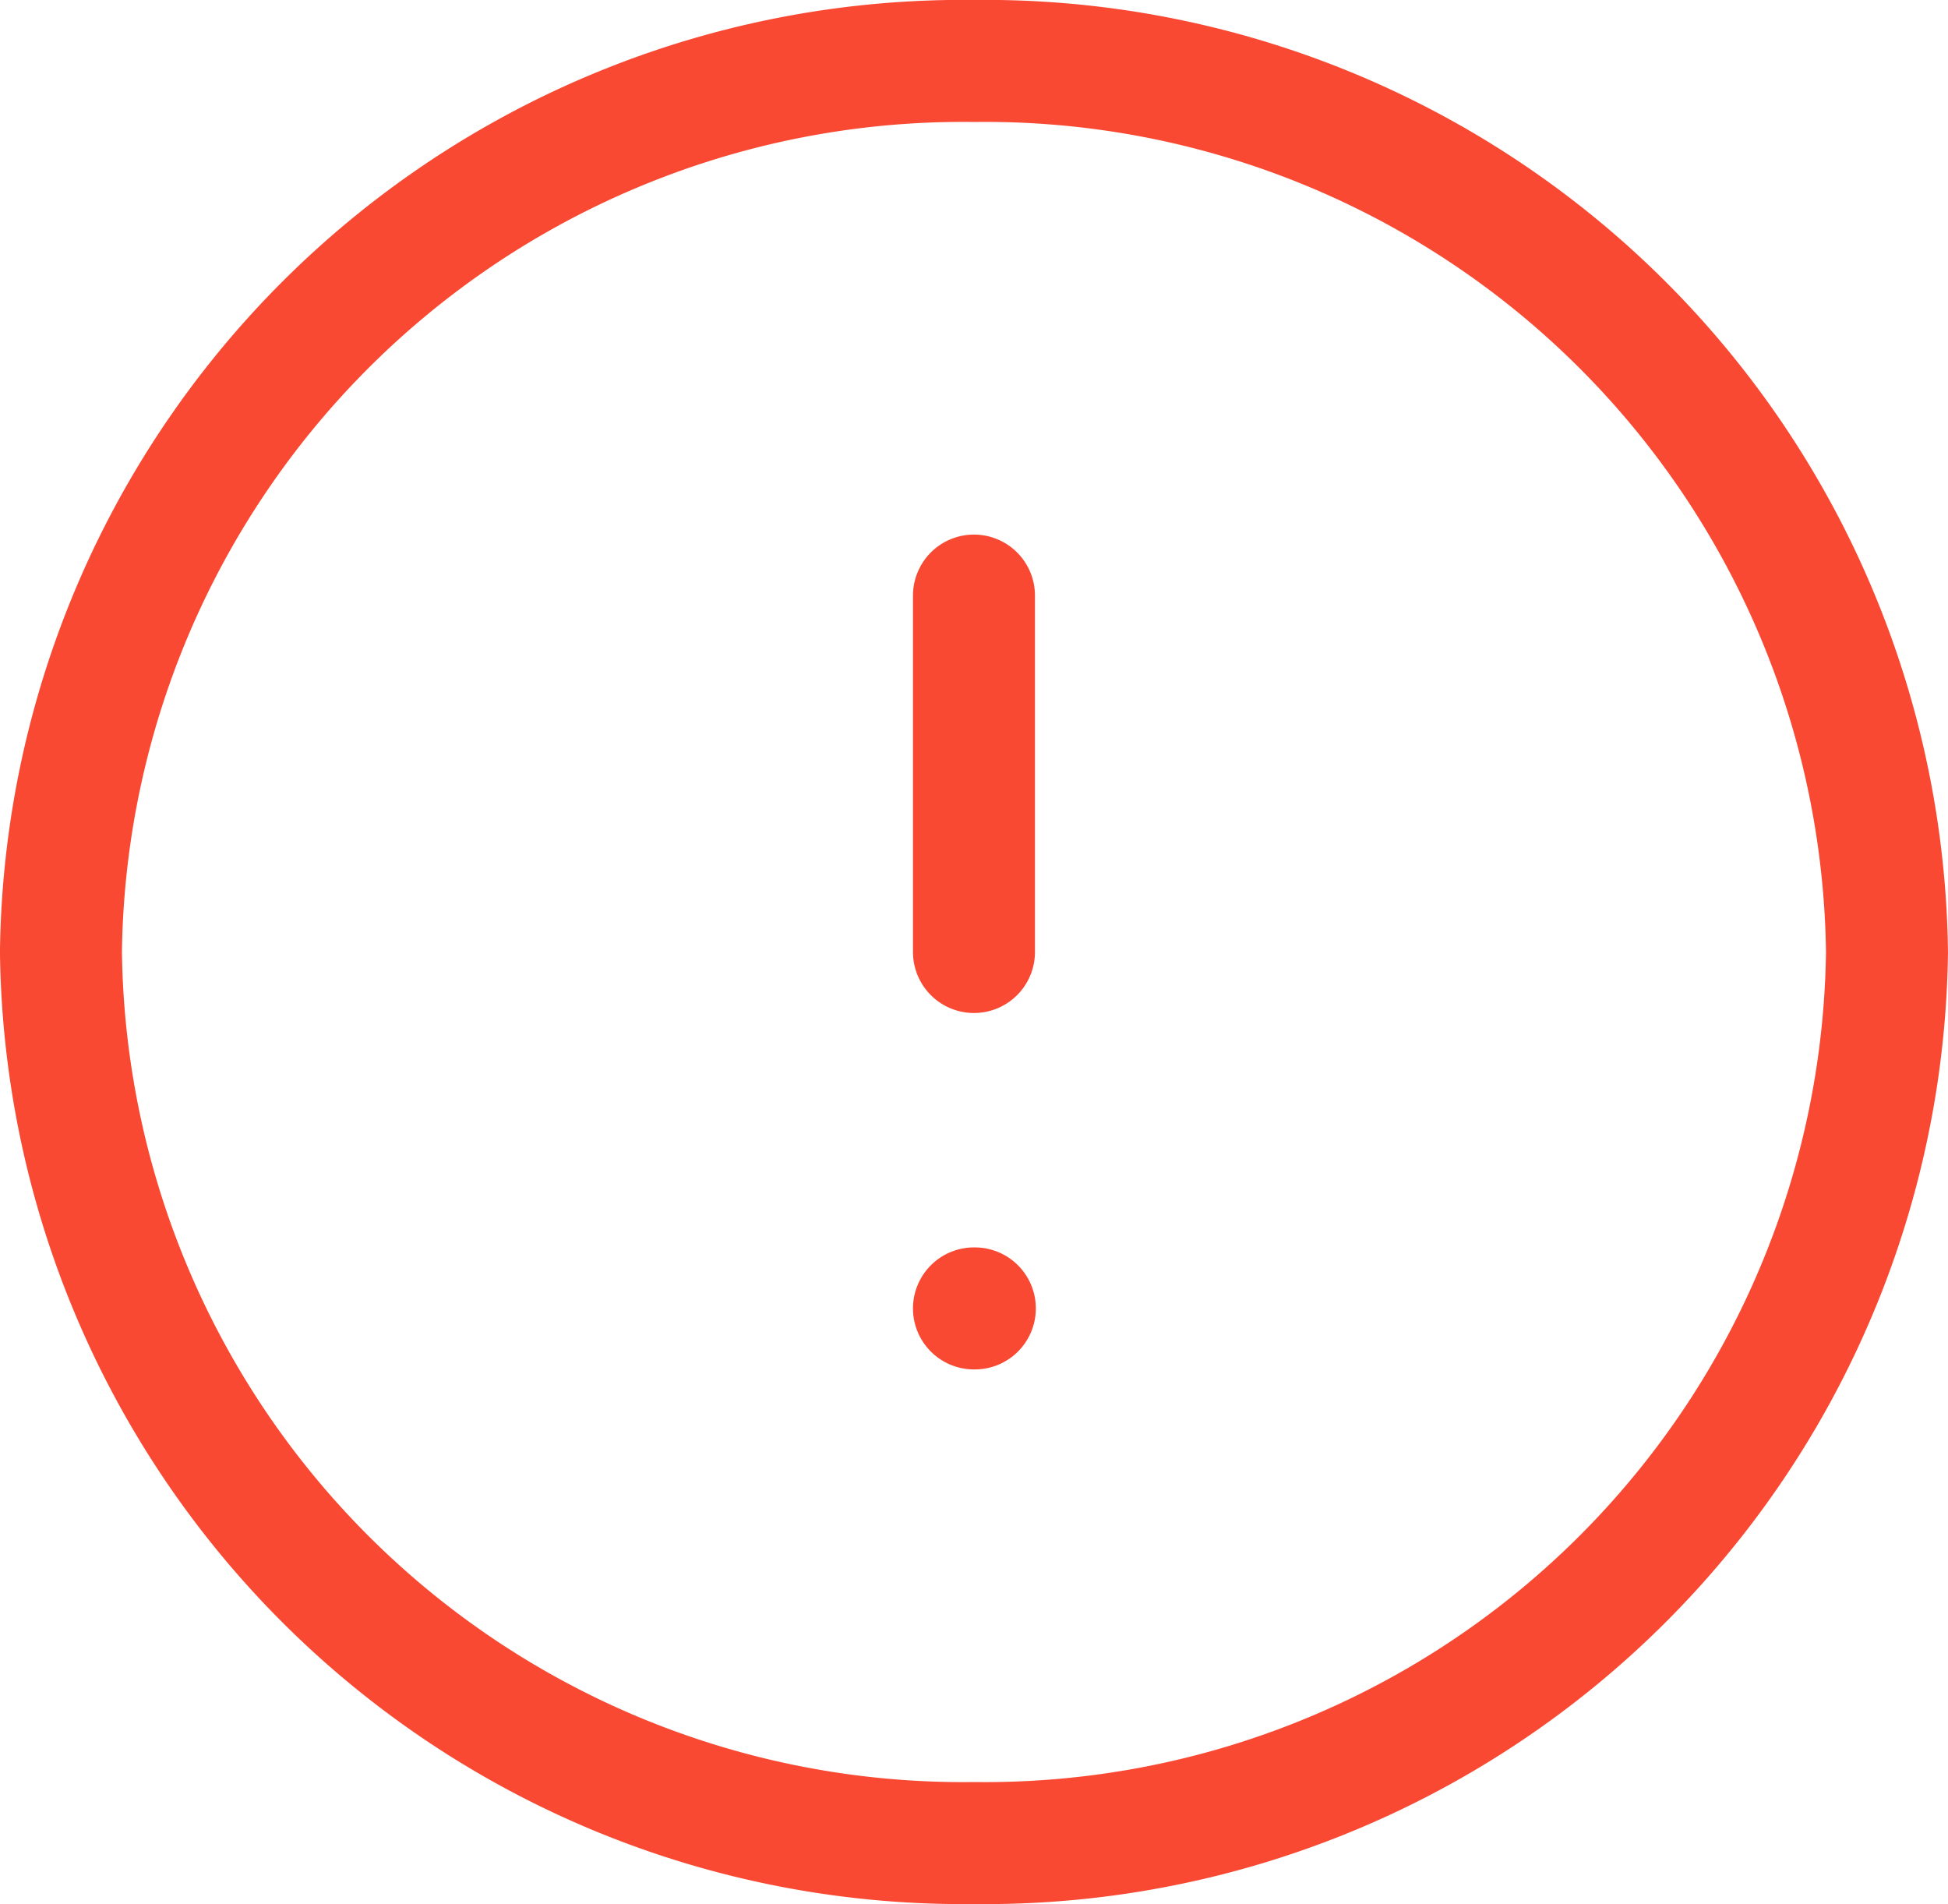 <svg xmlns="http://www.w3.org/2000/svg" width="26.623" height="26.016" viewBox="0 0 26.623 26.016">
  <path id="Icon" d="M12.478,24.35A12.329,12.329,0,0,1,0,12.175,12.329,12.329,0,0,1,12.478,0,12.329,12.329,0,0,1,24.956,12.175,12.329,12.329,0,0,1,12.478,24.35Zm0-17.045v4.87m0,4.87h.012" transform="translate(0.833 0.833)" fill="none" stroke="#f94933" stroke-linecap="round" stroke-linejoin="round" stroke-width="1.667" style="isolation: isolate"/>
</svg>
